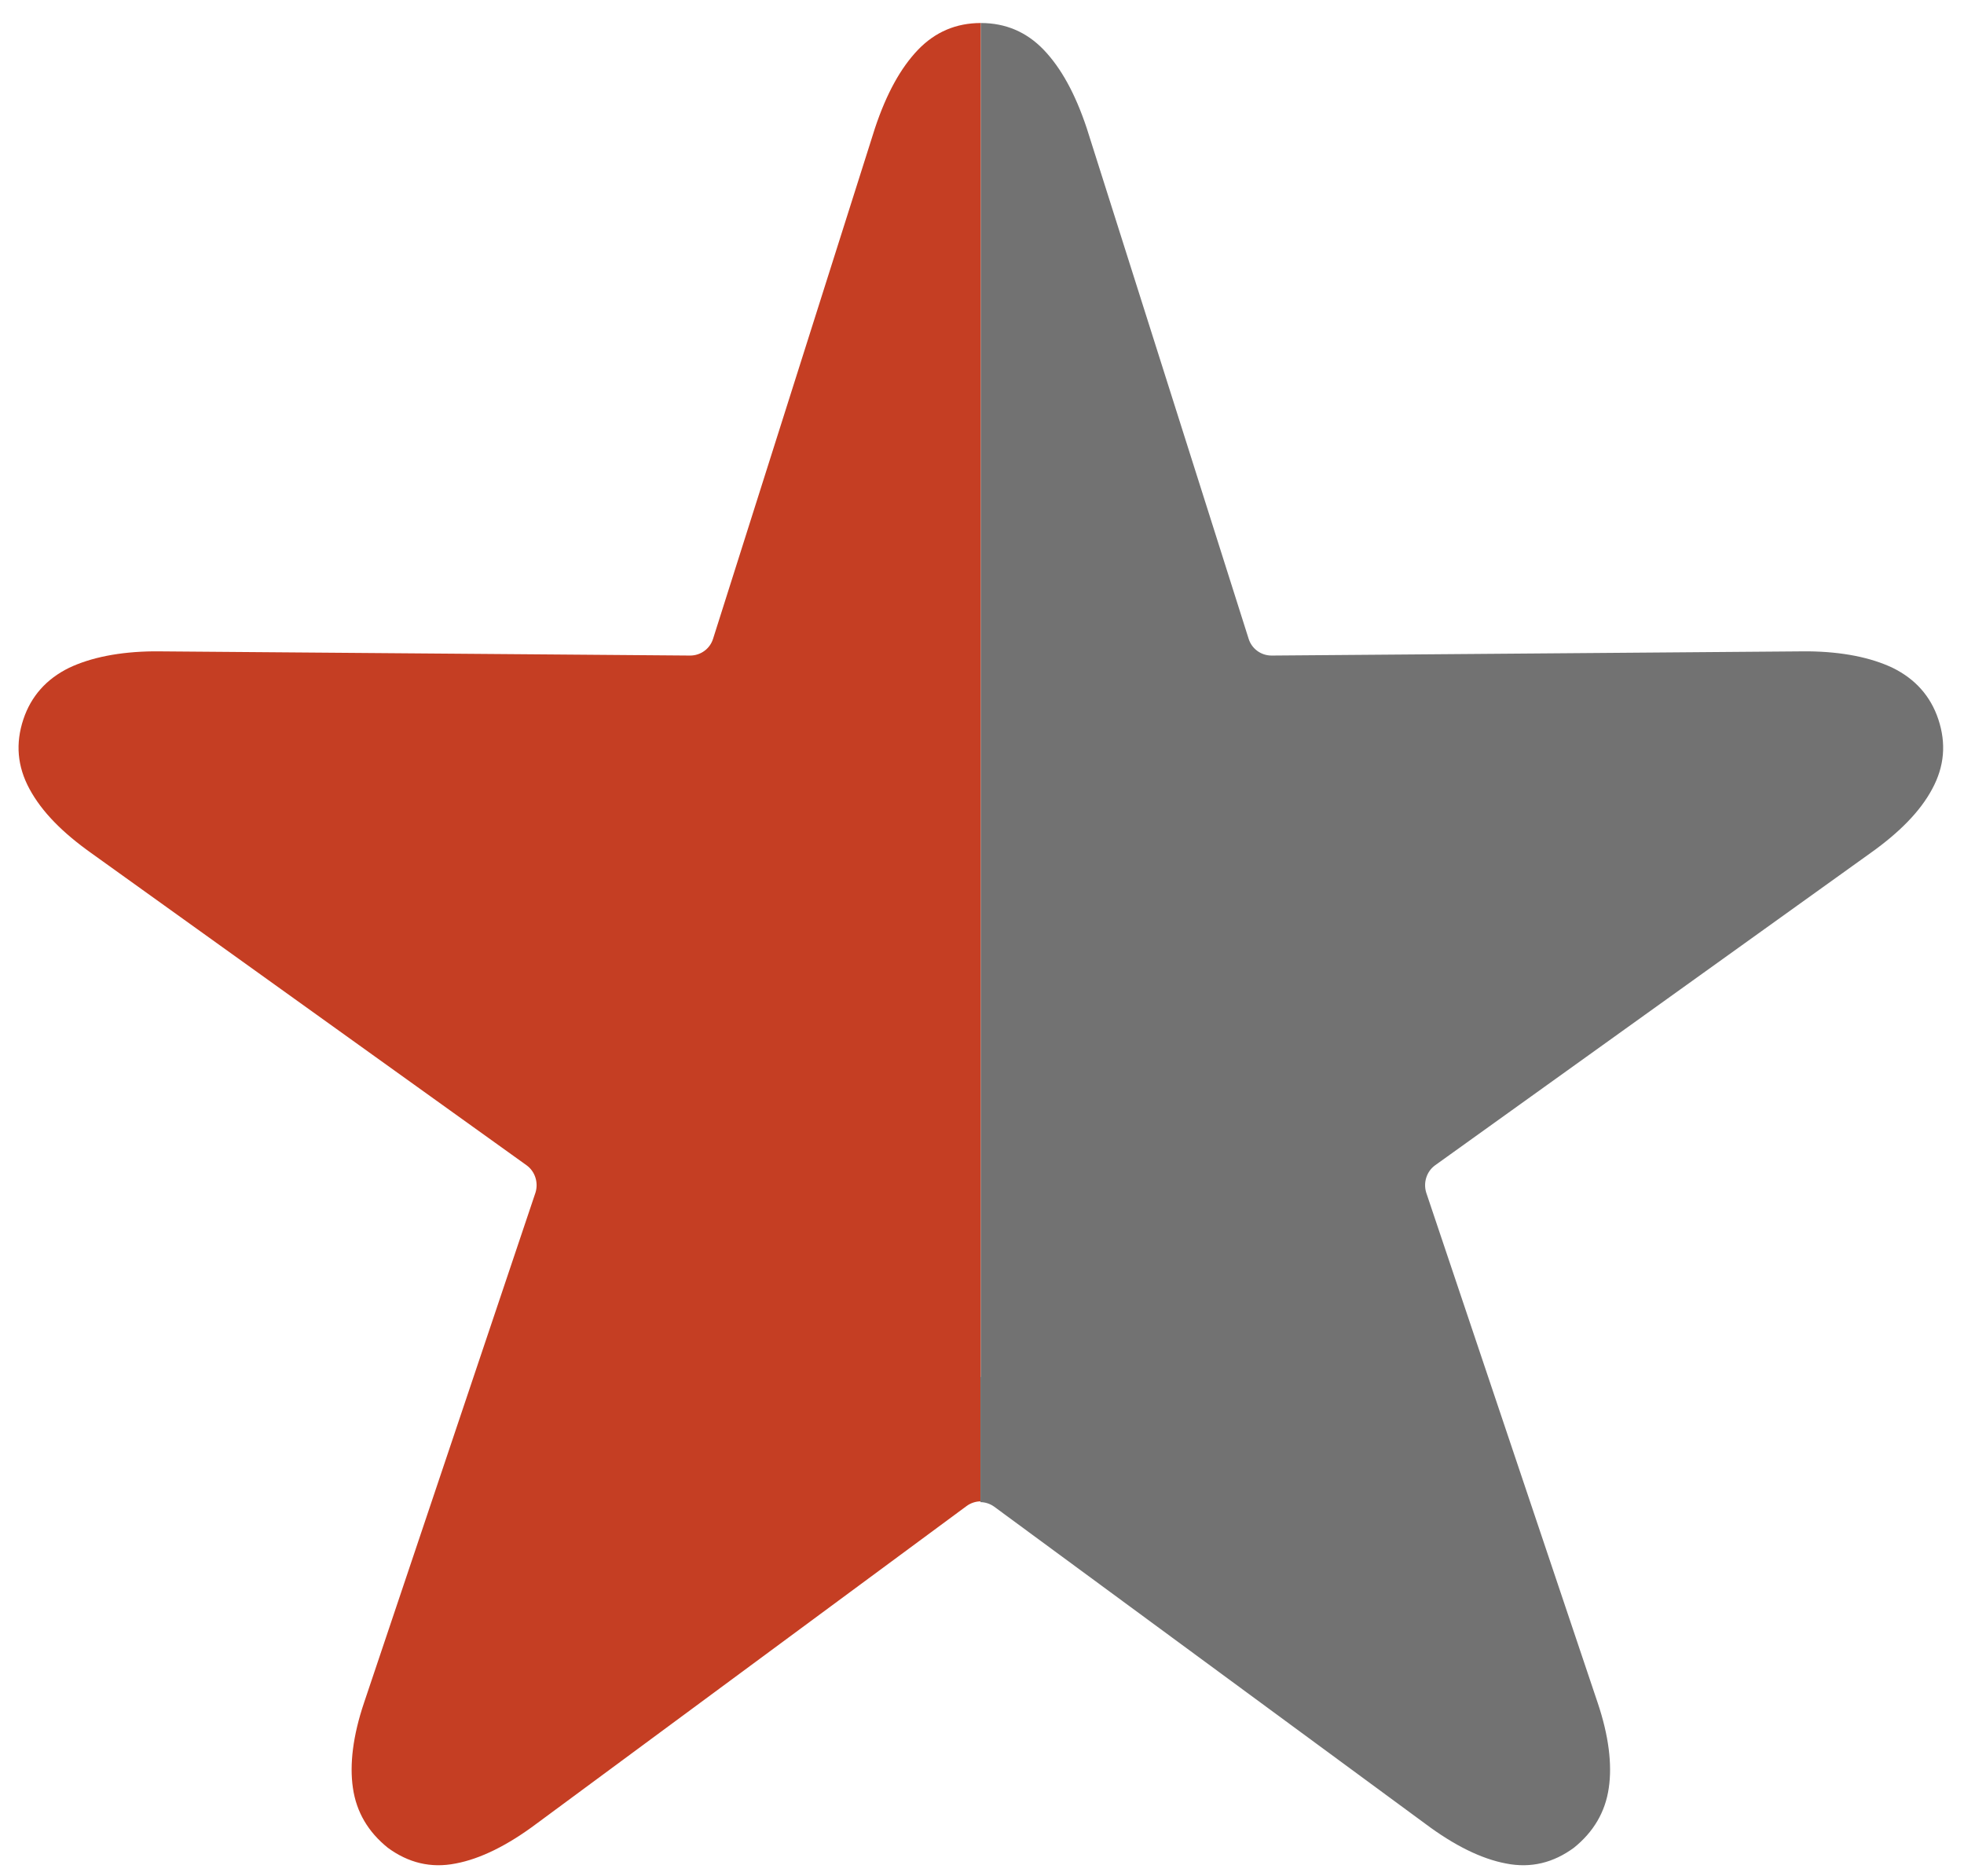 <svg version="1.1" id="Calque_1" xmlns="http://www.w3.org/2000/svg" xmlns:xlink="http://www.w3.org/1999/xlink" x="0px" y="0px"
	 viewBox="0 0 512 489" style="enable-background:new 0 0 512 489;" xml:space="preserve">
<style type="text/css">
	.etoile-gris{fill:#C53E23;}
	.etoile-rouge{fill:#727272;}
</style>
<path class="etoile-gris" d="M255.7,358.9L255.7,358.9v-81.6V6c-6.4,0-11.9,2.3-16.4,7s-8.2,11.4-11.2,20.4l-42.2,133.1
	c-0.8,2.6-3.2,4.4-6,4.4l-139.1-1.1h-0.8c-8.9,0.1-16.3,1.6-22,4.3c-5.9,2.9-9.9,7.4-11.9,13.4c-2.1,6.3-1.6,12.3,1.6,18.2
	s8.5,11.3,16.1,16.7l113.5,81.4c2.2,1.6,3.1,4.5,2.3,7.1l-44.7,133c-2.9,8.6-3.8,16.1-2.9,22.2c0.9,6.3,4,11.5,9.1,15.6
	c5.3,3.9,11.2,5.4,17.7,4.1c6.4-1.2,13.5-4.7,21.1-10.4L252,392.6c1.1-0.8,2.4-1.2,3.6-1.2V358.9z"/>
<path class="etoile-rouge" d="M255.7,358.9L255.7,358.9v-81.6V6c6.4,0,11.9,2.3,16.4,7s8.2,11.4,11.2,20.4l42.2,133.1c0.8,2.6,3.2,4.4,6,4.4
	l139.1-1.1h0.8c8.9,0.1,16.3,1.6,22,4.3c5.9,2.9,9.9,7.4,11.9,13.4c2.1,6.3,1.6,12.3-1.6,18.2c-3.1,5.8-8.5,11.3-16.1,16.7
	l-113.5,81.4c-2.2,1.6-3.1,4.5-2.3,7.1l44.7,133c2.9,8.6,3.8,16.1,2.9,22.2c-0.9,6.3-4,11.5-9.1,15.6c-5.3,3.9-11.2,5.4-17.7,4.1
	c-6.4-1.2-13.5-4.7-21.1-10.4l-112.3-82.6c-1.1-0.8-2.4-1.2-3.6-1.2V358.9z"/>
</svg>
